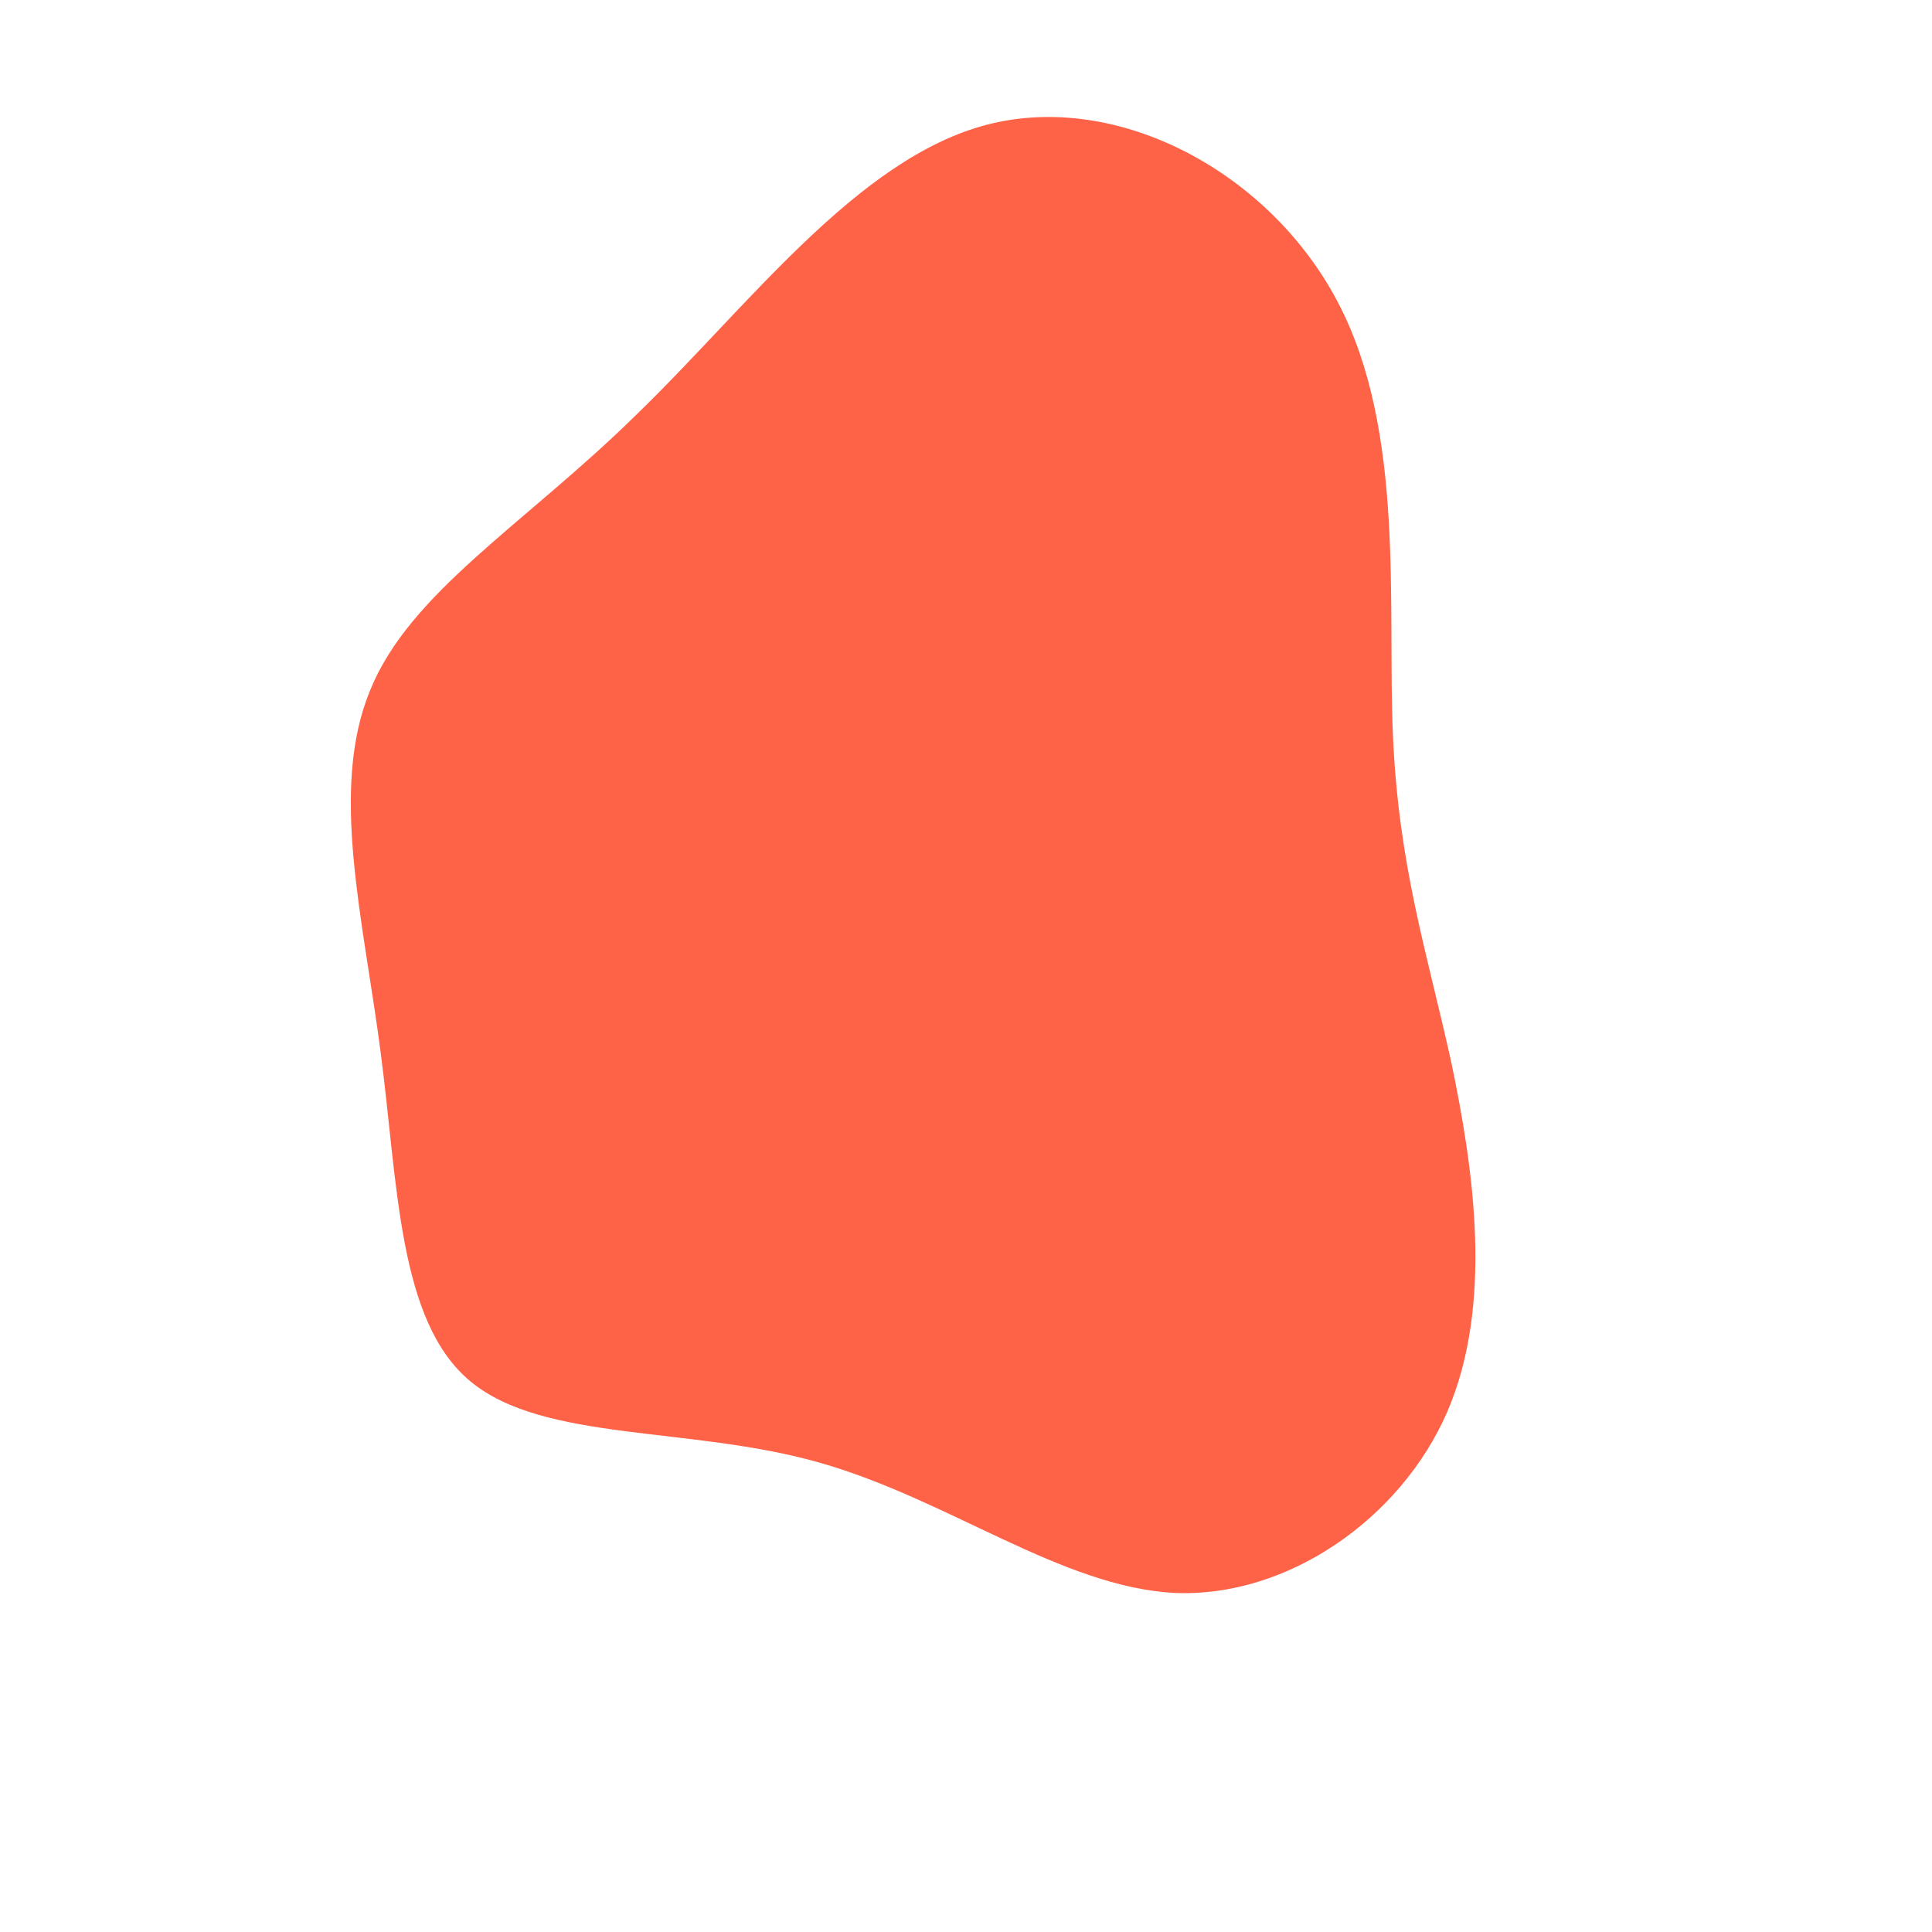<?xml version="1.0" standalone="no"?>
<svg viewBox="0 0 200 200" xmlns="http://www.w3.org/2000/svg">
  <path fill="#FF6347" d="M38.5,-68.7C45.5,-55.4,43.6,-37.3,44.2,-23.8C44.8,-10.3,47.7,-1.5,50.2,9.8C52.6,21.2,54.6,35.1,49.8,46.2C45,57.2,33.3,65.4,21.6,64.9C9.9,64.3,-1.8,55.2,-15.2,51.4C-28.6,47.6,-43.7,49.3,-51.3,43C-58.8,36.8,-58.8,22.6,-60.6,8.9C-62.4,-4.9,-65.9,-18.3,-61.7,-28.5C-57.6,-38.7,-45.7,-45.7,-34.2,-57C-22.6,-68.2,-11.3,-83.6,2.2,-87.1C15.8,-90.6,31.5,-82.1,38.5,-68.7Z" transform="translate(100 100)" />
</svg>
